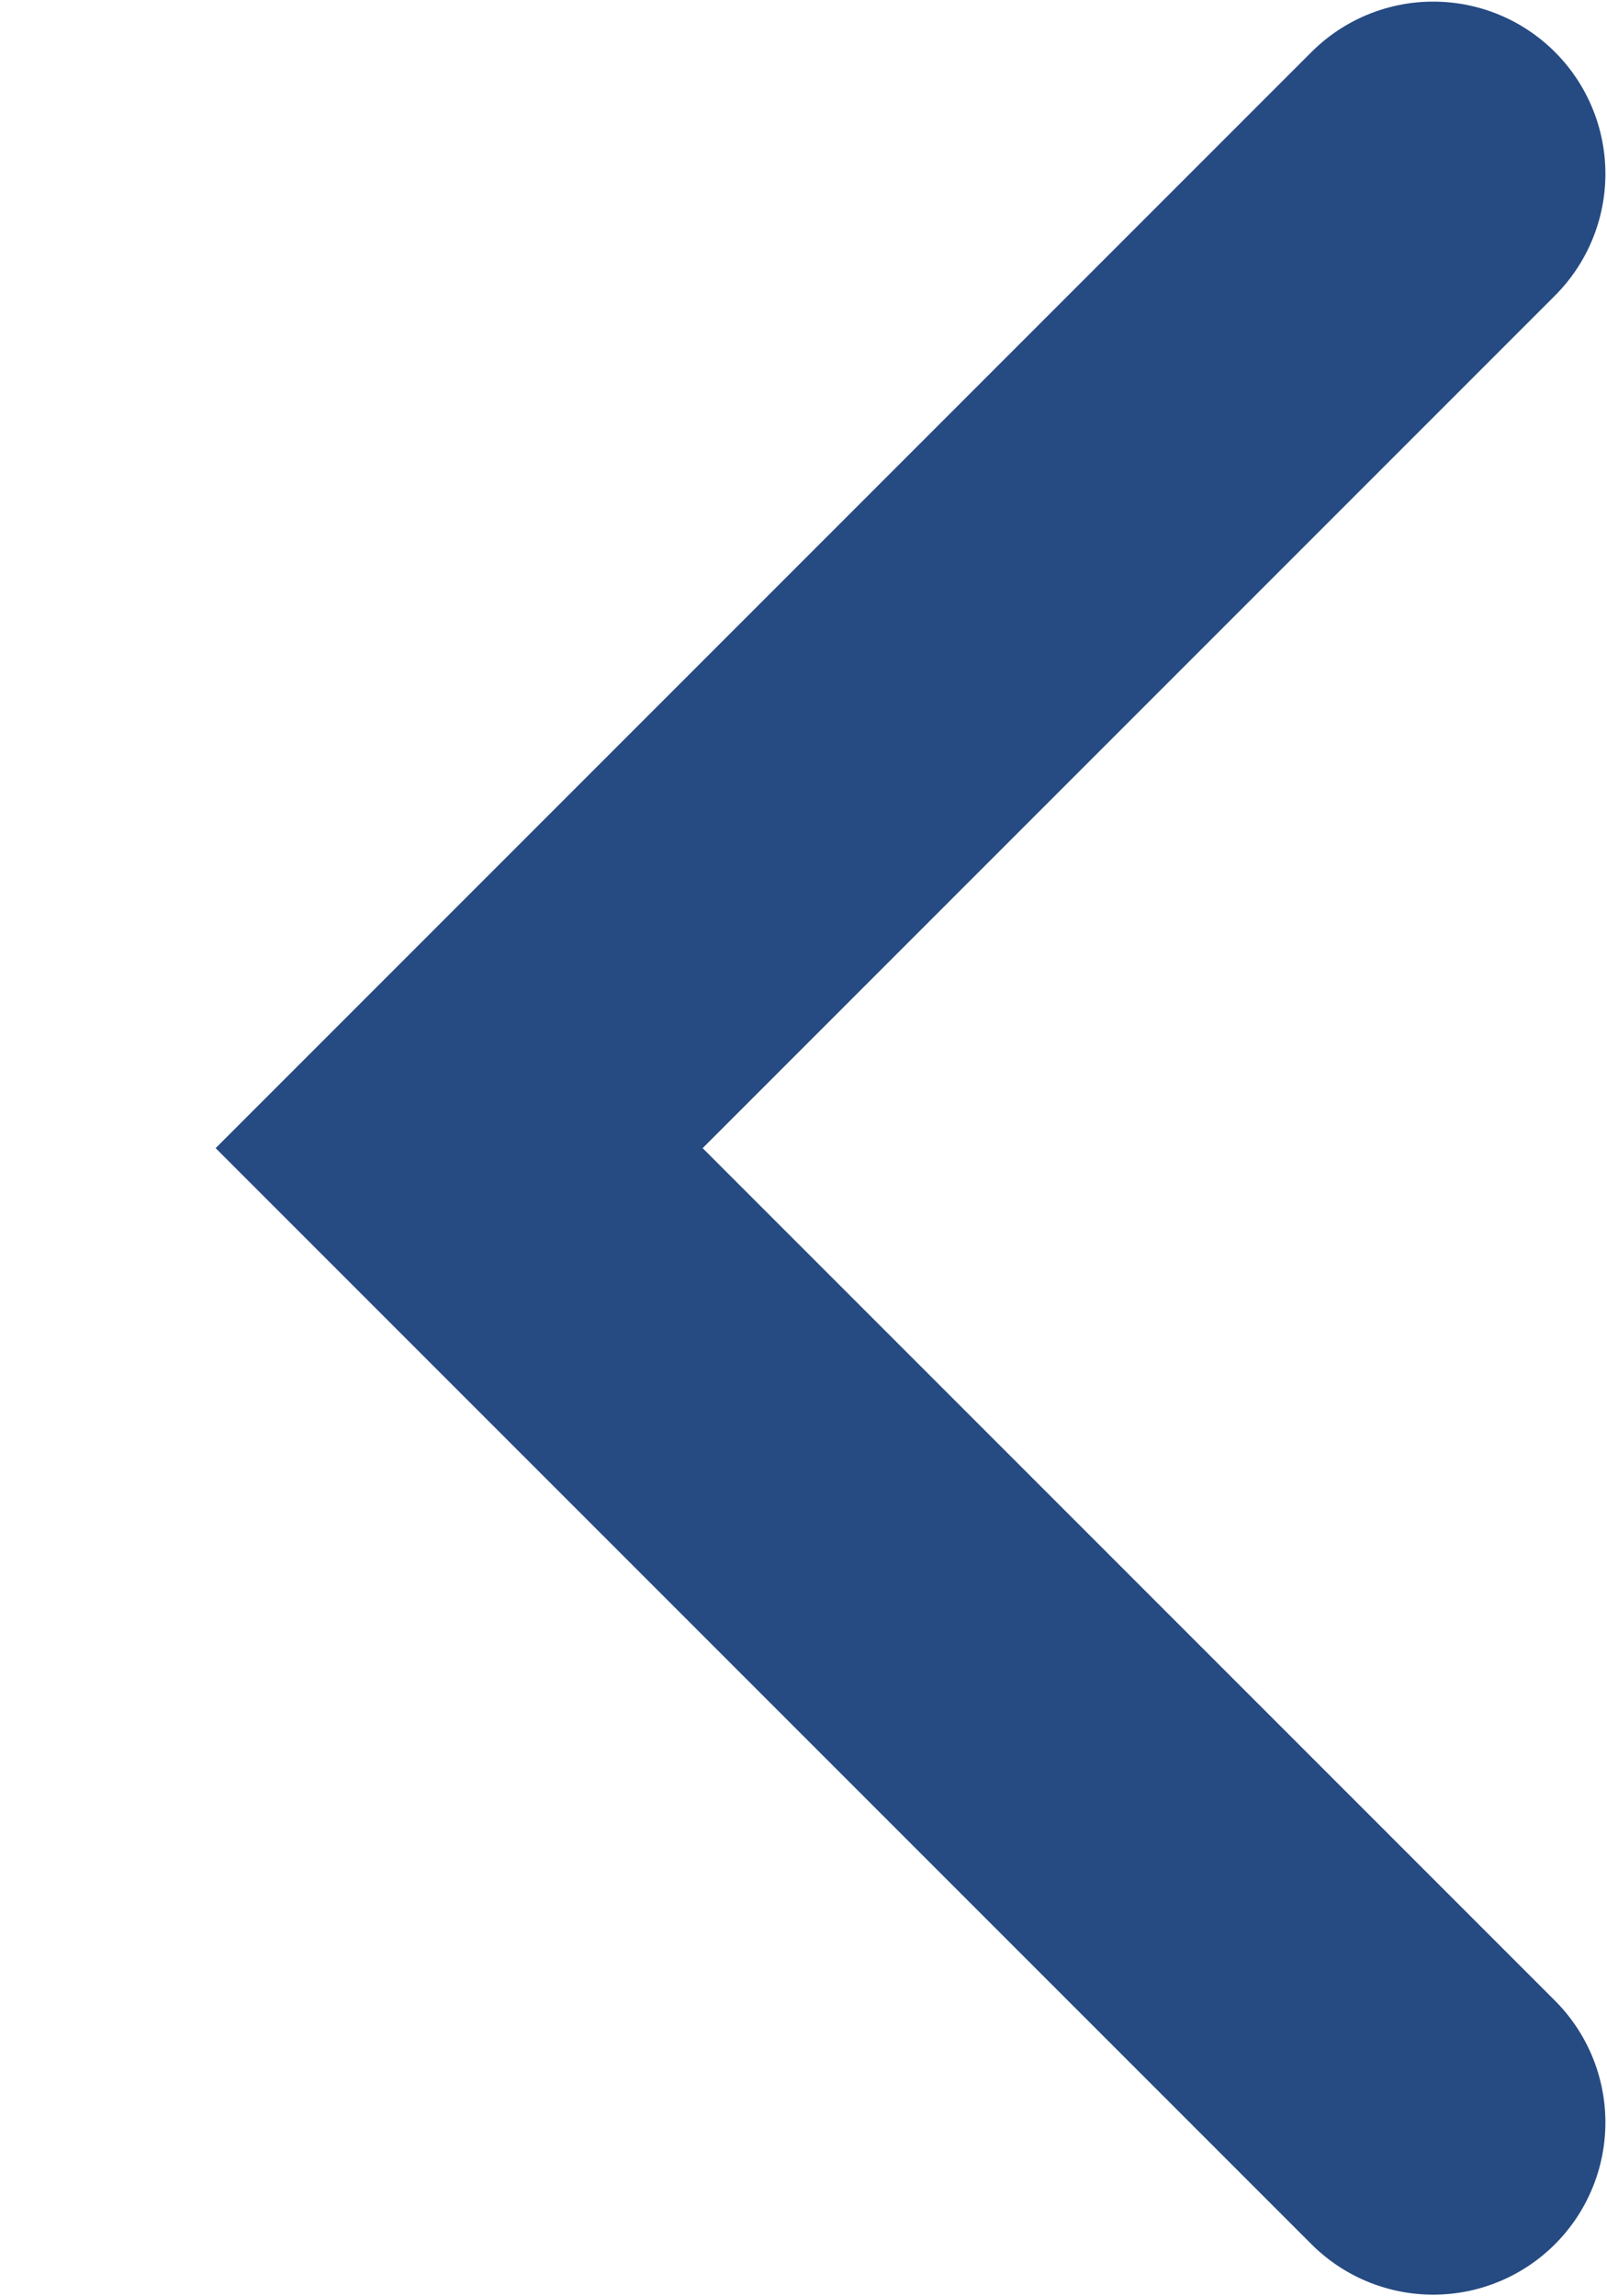 <svg width="7" height="10" viewBox="0 0 7 10" fill="none" xmlns="http://www.w3.org/2000/svg">
<path d="M6.243 0.757L2 5L6.243 9.243" stroke="#264A82" stroke-width="1.5" stroke-linecap="round"/>
</svg>
